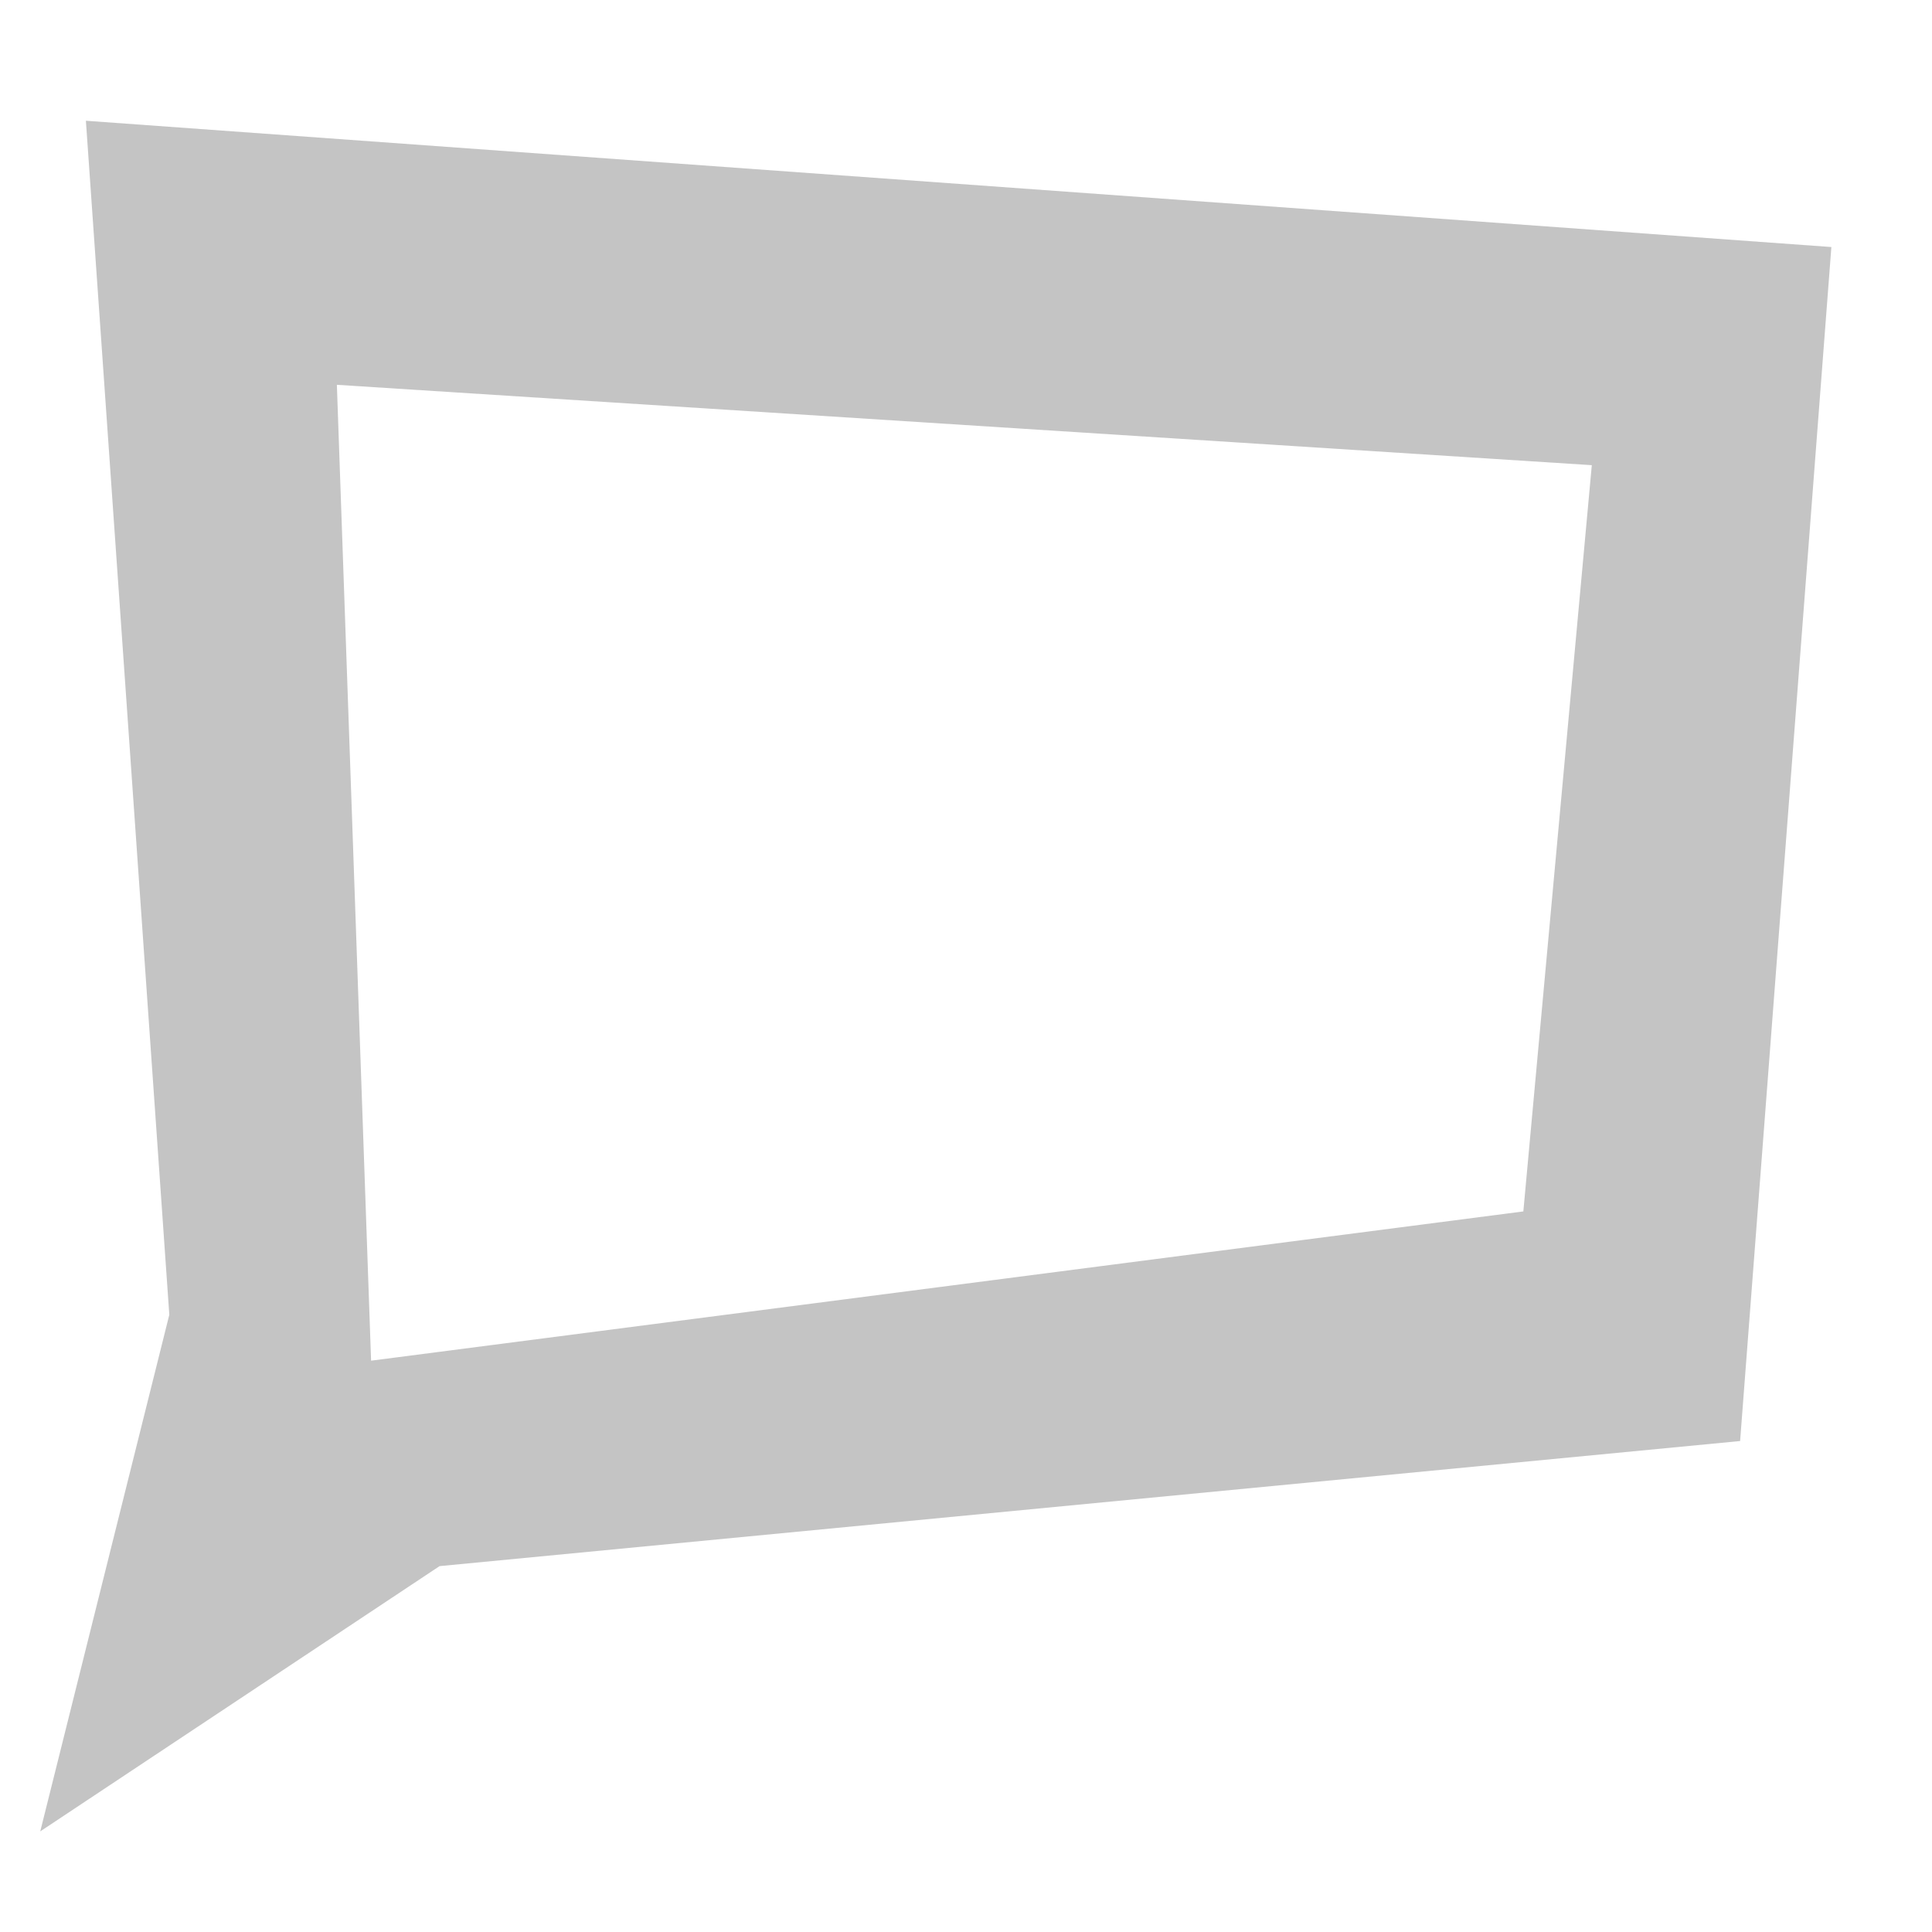 <svg viewBox="0 0 96 96" fill="#C4C4C4" xmlns="http://www.w3.org/2000/svg">
  <path fill-rule="evenodd" clip-rule="evenodd"
    d="M79.096 23.114L16.739 19.121L18.439 67.611L75.694 60.195L79.096 23.114ZM4.268 6L8.413 65.329L2 91L21.841 77.82L86.465 71.604L91 12.275L4.268 6Z" />
</svg>